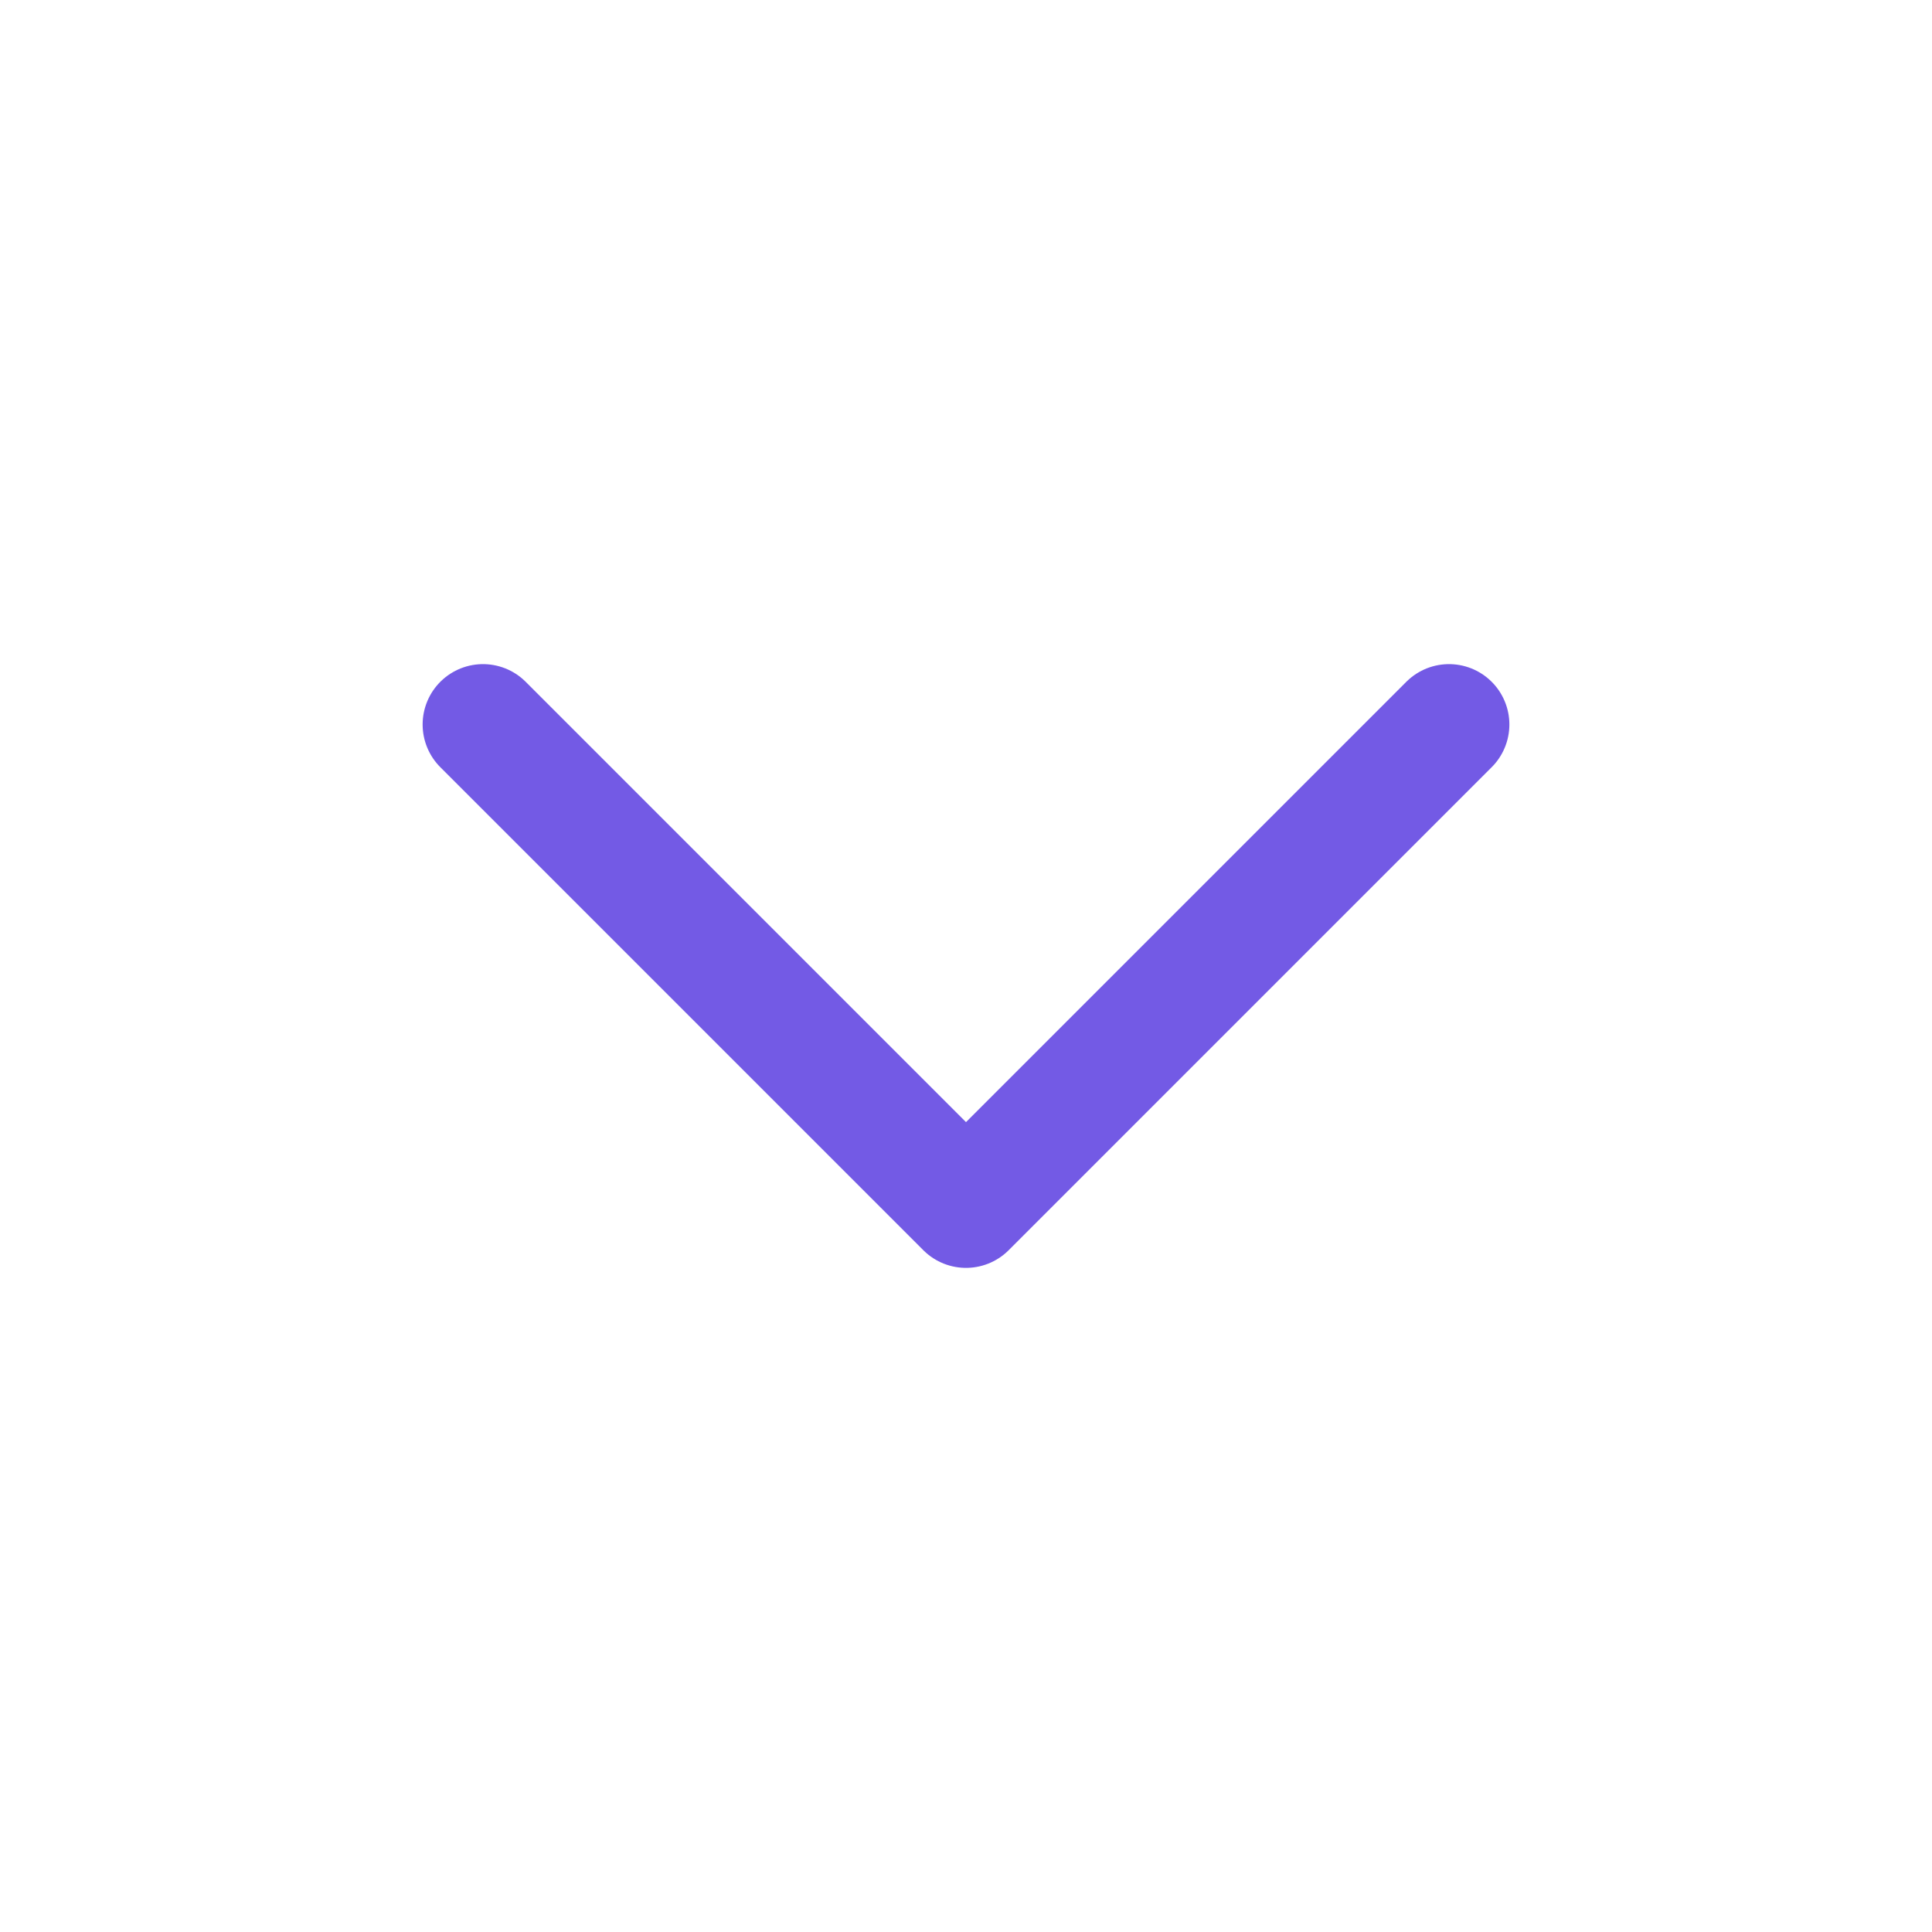 <svg xmlns="http://www.w3.org/2000/svg" width="16" height="16" viewBox="0 0 16 16">
    <g data-name="Group 21821">
        <g data-name="Group 16045" transform="rotate(180 8 8)">
            <circle data-name="Ellipse 415" cx="8" cy="8" r="8" transform="rotate(-90 8 8)" style="fill:none"/>
            <path data-name="Path 17118" d="M8 4 4 0 0 4" transform="translate(4 6)" style="stroke:#735ae5;stroke-linecap:round;stroke-linejoin:round;fill:none"/>
        </g>
    </g>
</svg>
